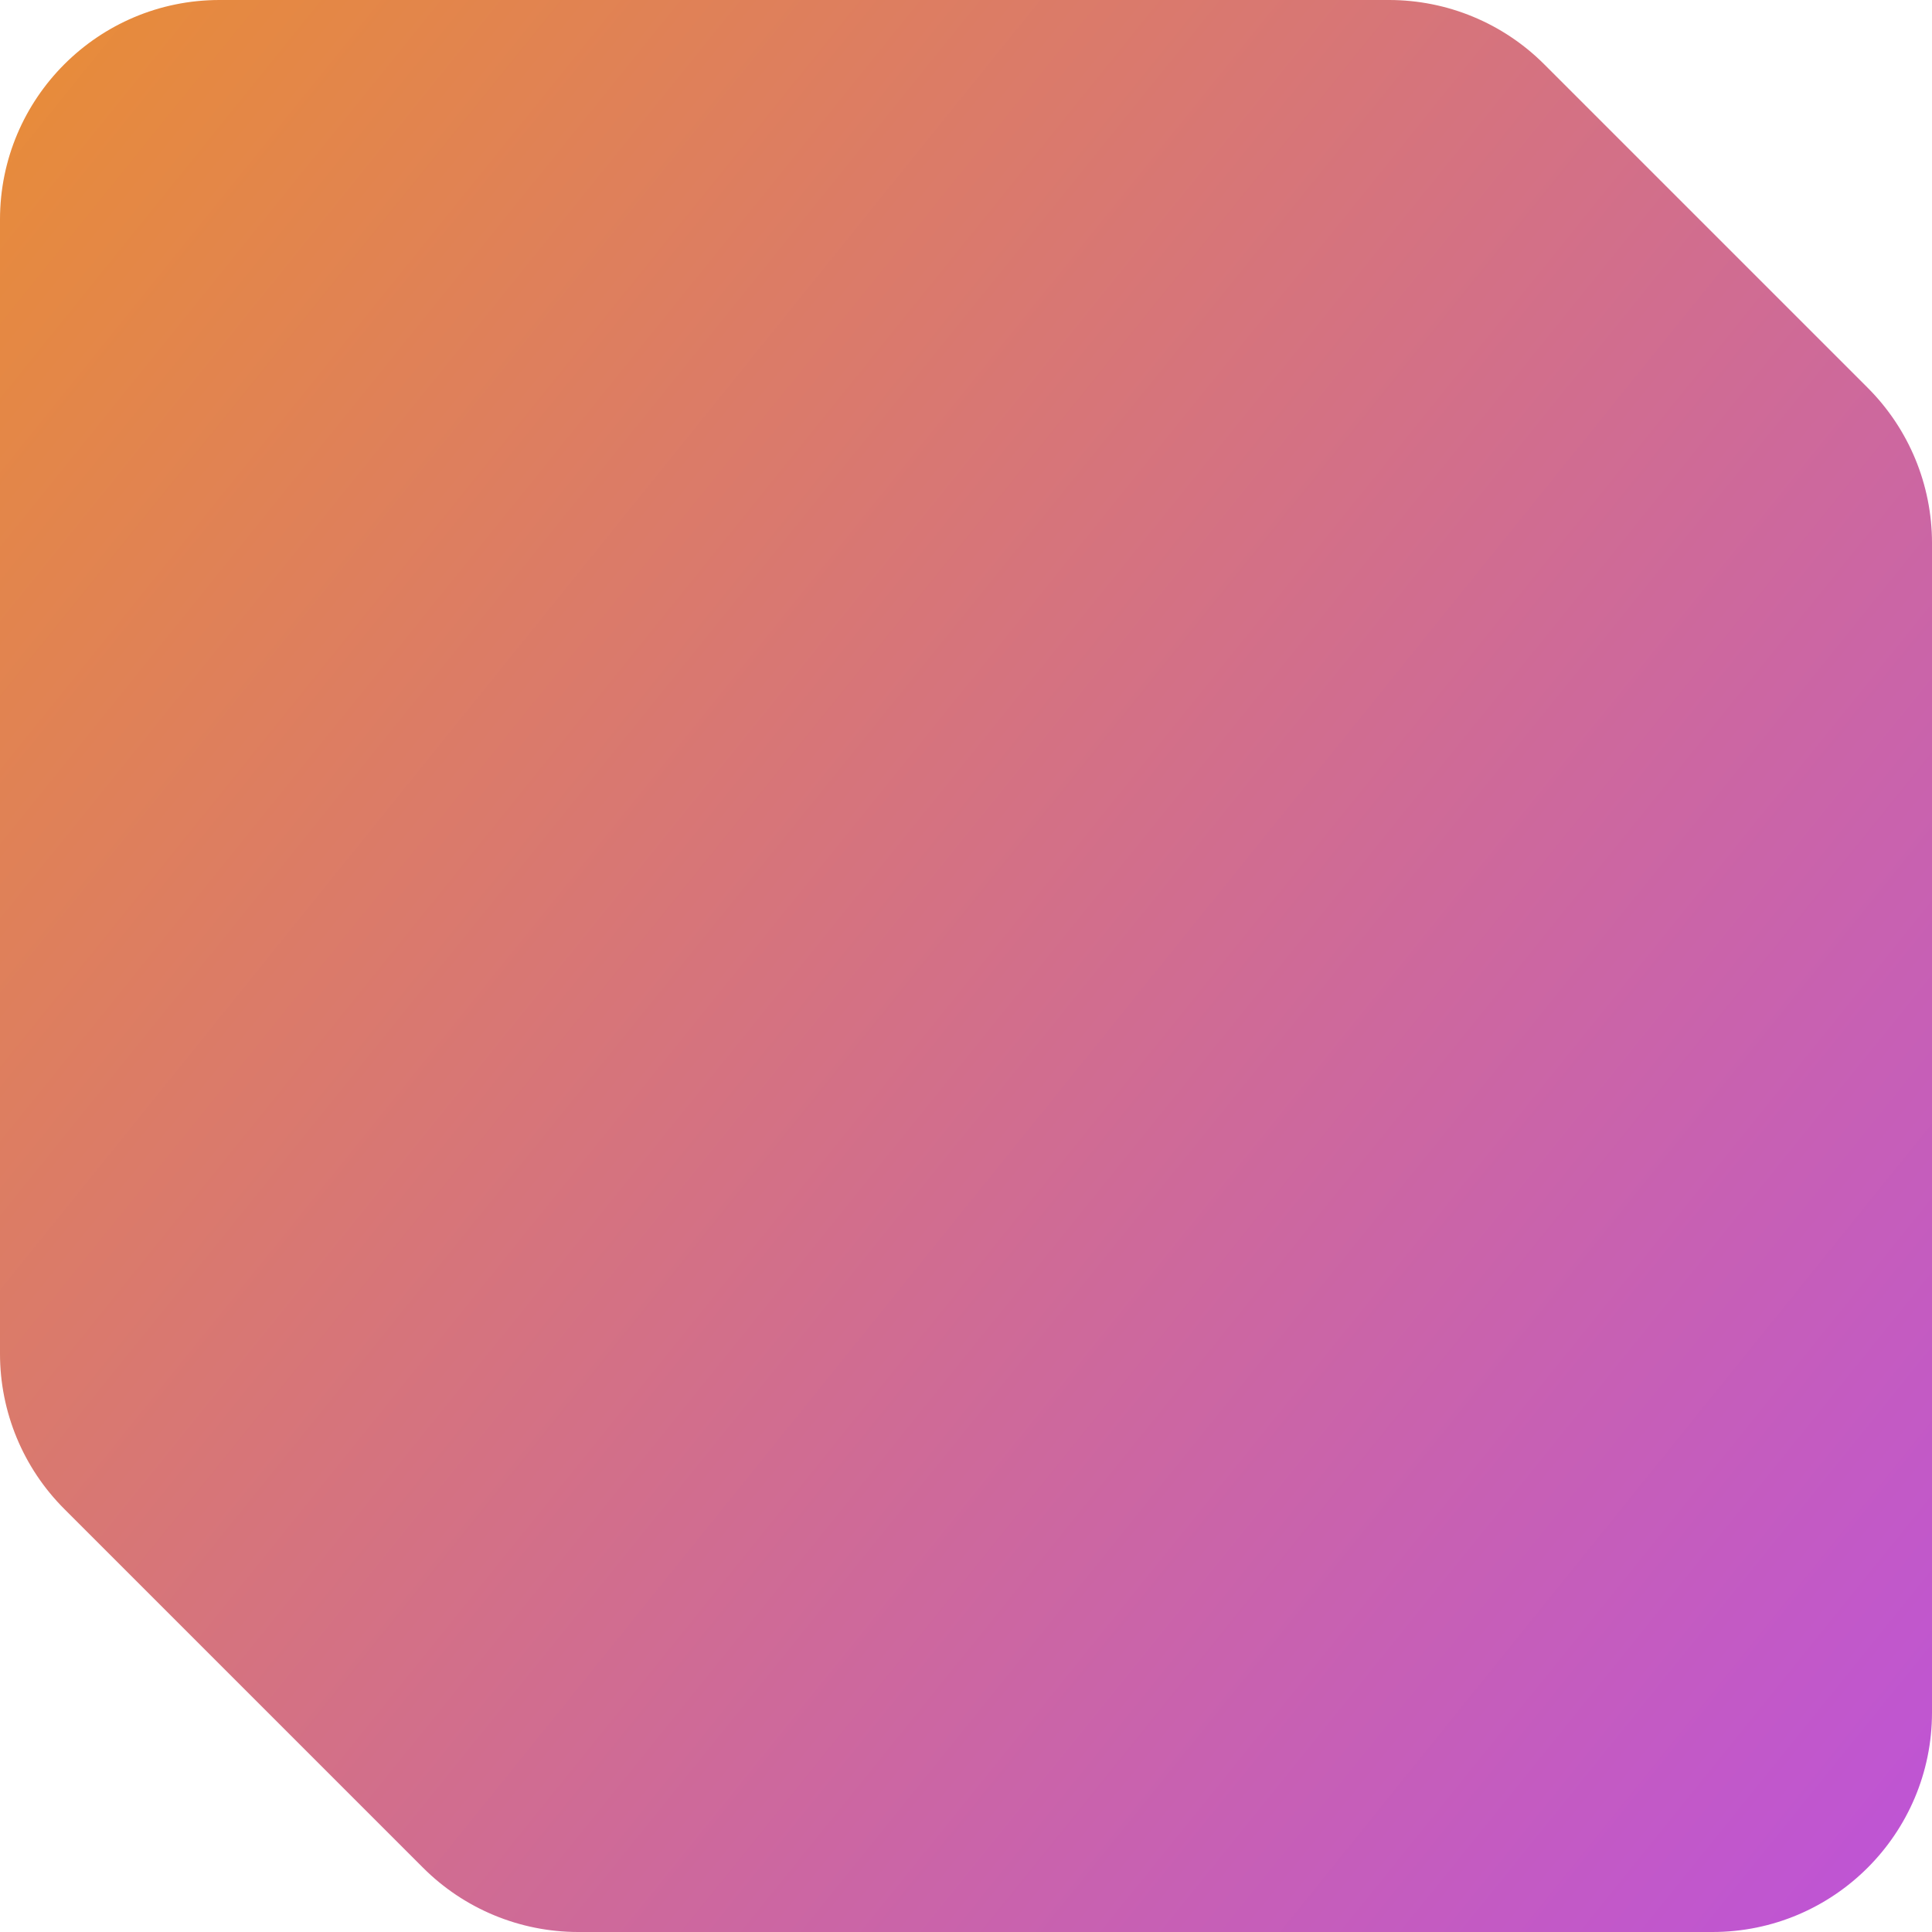 <svg width="34" height="34" viewBox="0 0 34 34" fill="none" xmlns="http://www.w3.org/2000/svg">
<path fill-rule="evenodd" clip-rule="evenodd" d="M0 3.864C0 1.73 1.73 0 3.864 0H24.444C25.469 0 26.452 0.407 27.176 1.132L32.868 6.824C33.593 7.548 34 8.531 34 9.556V30.136C34 32.27 32.27 34 30.136 34H10.176C9.151 34 8.168 33.593 7.444 32.868L1.132 26.556C0.407 25.832 0 24.849 0 23.824V3.864Z" fill="url(#paint0_linear)"/>
<defs>
<linearGradient id="paint0_linear" x1="-5.409" y1="2.61694e-08" x2="42.5" y2="38.636" gradientUnits="userSpaceOnUse">
<stop stop-color="#EC9228"/>
<stop offset="1" stop-color="#B547F9"/>
</linearGradient>
</defs>
</svg>

